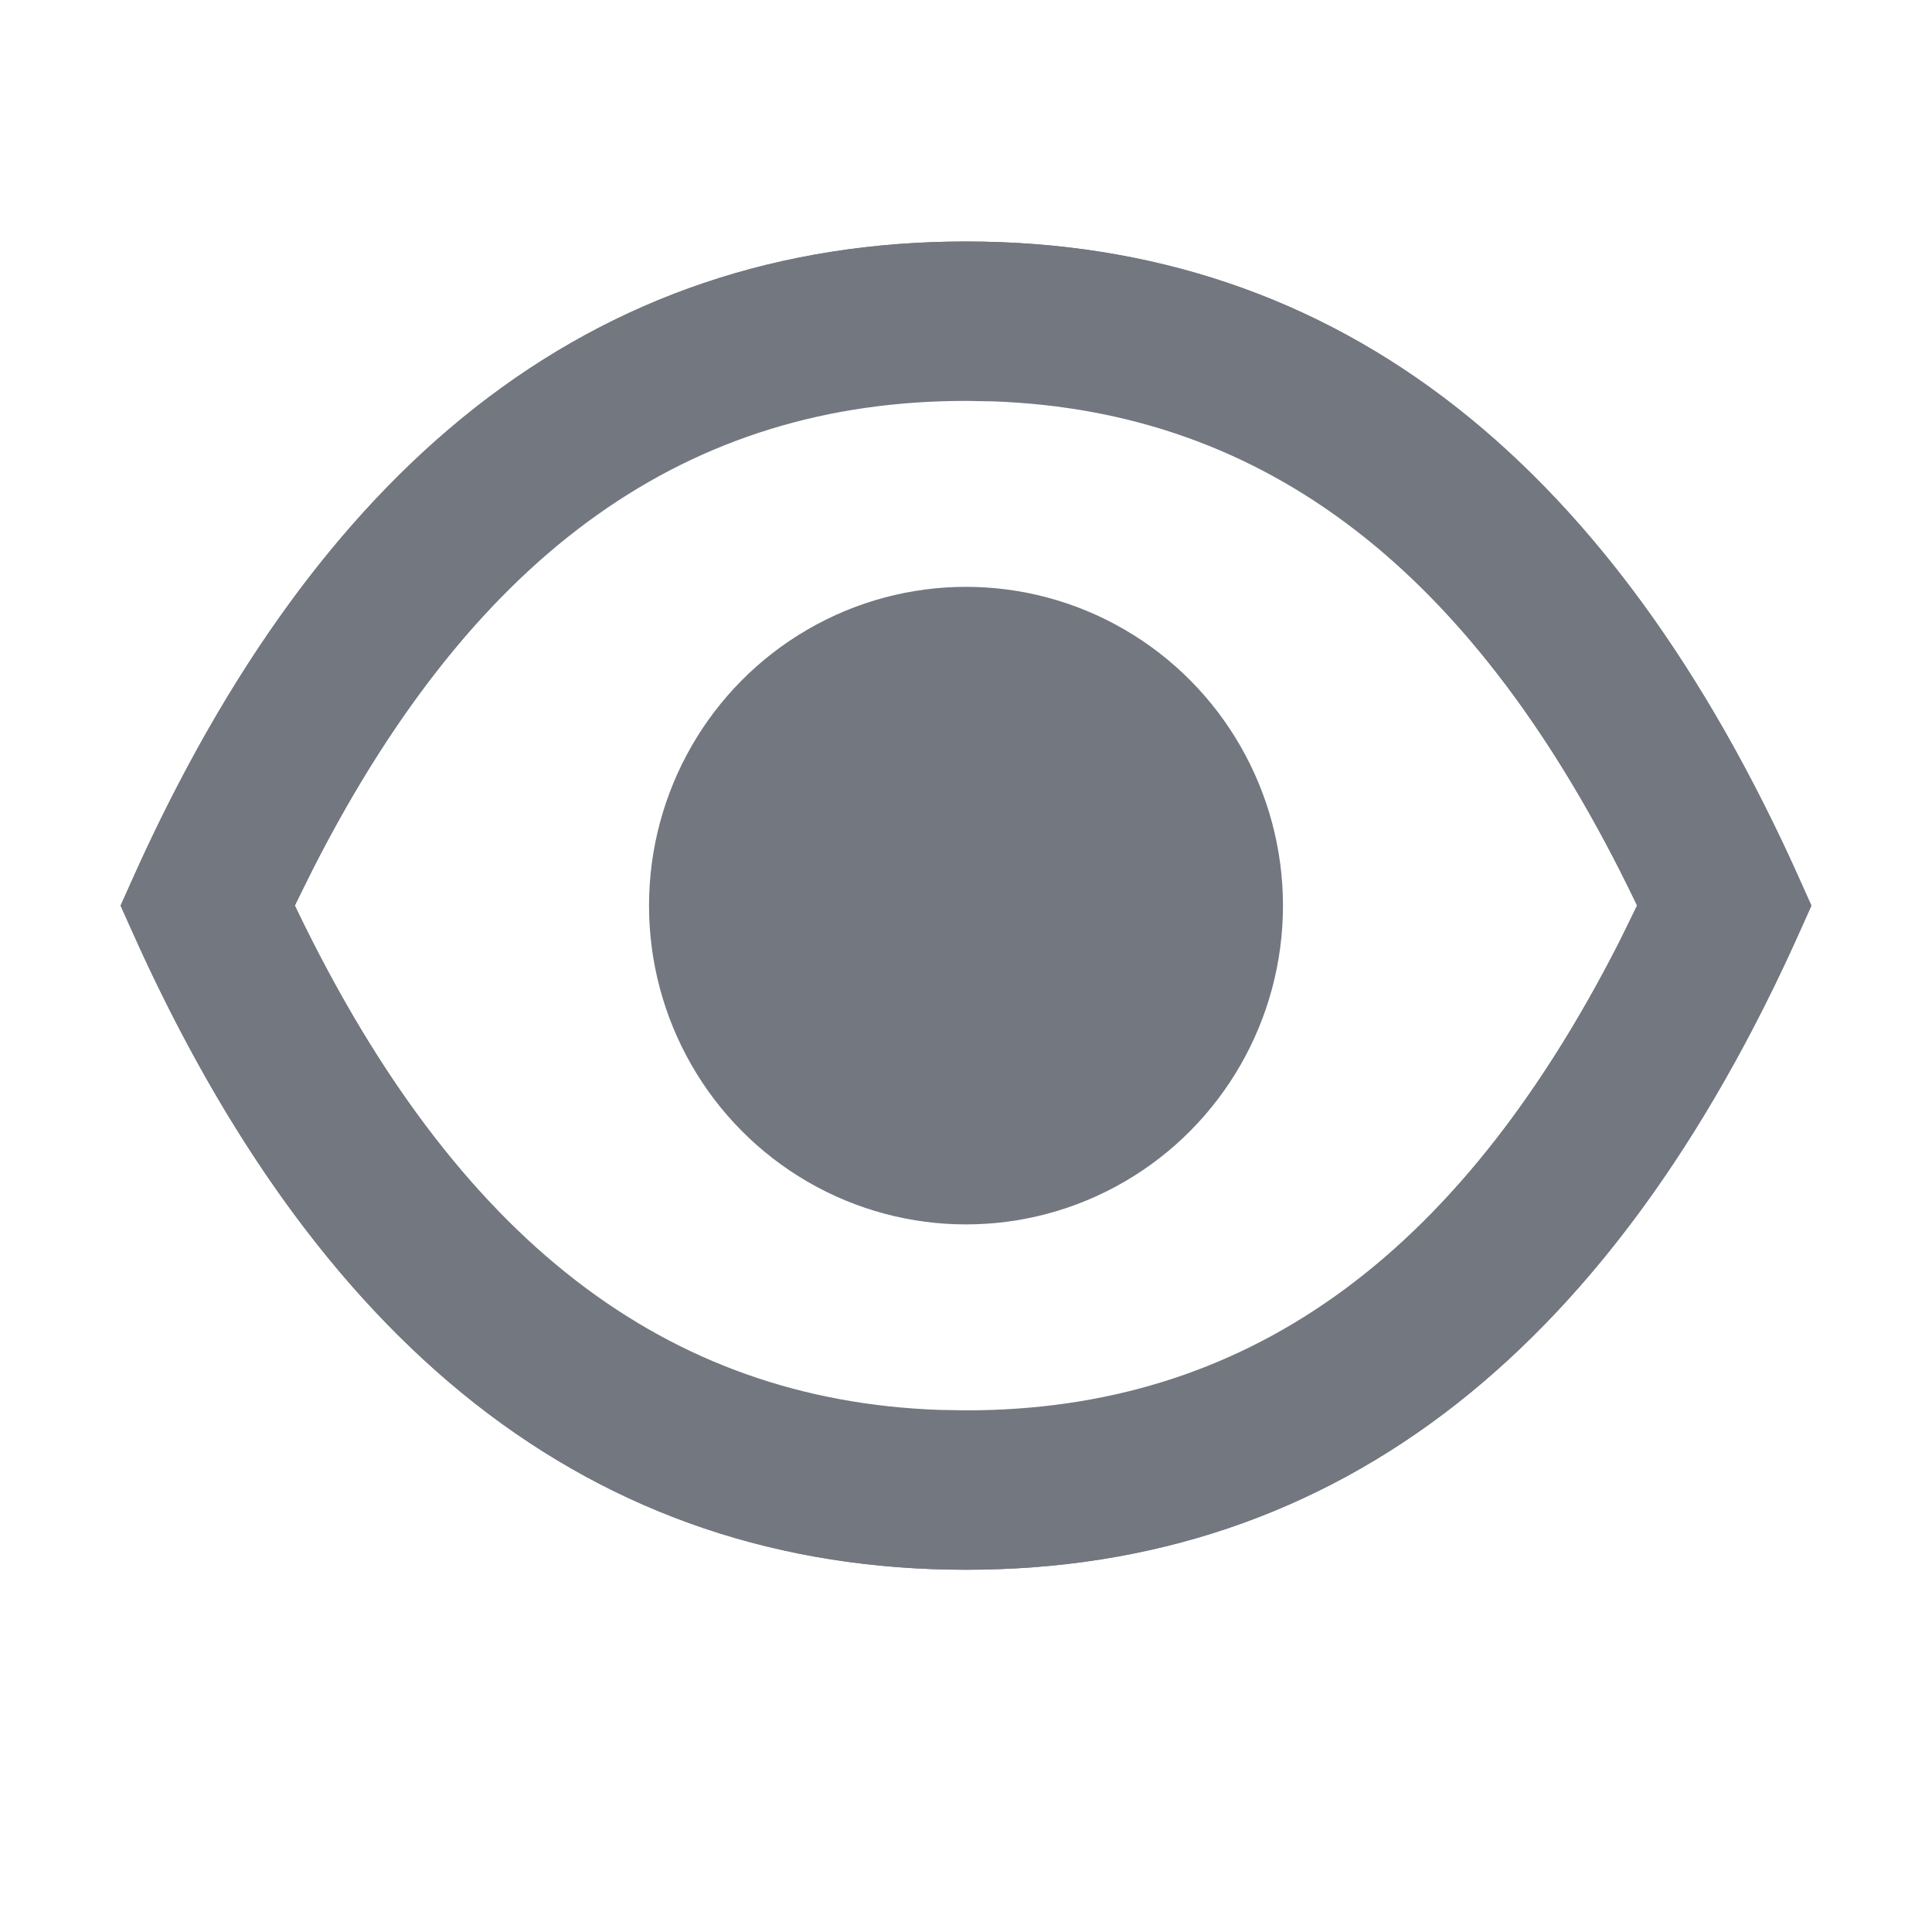<?xml version="1.0" encoding="UTF-8"?>
<svg width="16px" height="16px" viewBox="0 0 16 16" version="1.1" xmlns="http://www.w3.org/2000/svg" xmlns:xlink="http://www.w3.org/1999/xlink">
    <title>btn/login/密码-闭眼备份</title>
    <g id="btn/login/密码-闭眼备份" stroke="none" stroke-width="1" fill="none" fill-rule="evenodd">
        <g id="编组备份" transform="translate(1, 2)">
            <path d="M7,0.656 C8.388,0.656 9.608,1.066 10.659,1.891 C11.695,2.706 12.564,3.913 13.282,5.5 C12.564,7.087 11.695,8.294 10.659,9.109 C9.608,9.934 8.388,10.344 7,10.344 C5.612,10.344 4.392,9.934 3.341,9.109 C2.305,8.294 1.436,7.087 0.718,5.5 C1.436,3.913 2.305,2.706 3.341,1.891 C4.392,1.066 5.612,0.656 7,0.656 Z" id="路径" stroke="#737780" stroke-width="1.312"></path>
            <path d="M7,0 C10.085,0 12.419,1.833 14,5.5 C12.419,9.167 10.085,11 7,11 C3.915,11 1.581,9.167 0,5.5 C1.581,1.833 3.915,0 7,0 Z M7,1.32 C4.714,1.32 2.941,2.549 1.595,5.19 L1.442,5.499 L1.462,5.541 C2.78,8.276 4.521,9.594 6.773,9.676 L7,9.68 C9.286,9.68 11.059,8.451 12.405,5.81 L12.557,5.499 L12.538,5.459 C11.22,2.724 9.479,1.406 7.227,1.324 L7,1.32 Z" id="路径" fill="#737780" fill-rule="nonzero"></path>
            <ellipse id="椭圆形" fill="#737780" cx="7" cy="5.5" rx="2.625" ry="2.64"></ellipse>
        </g>
    </g>
</svg>